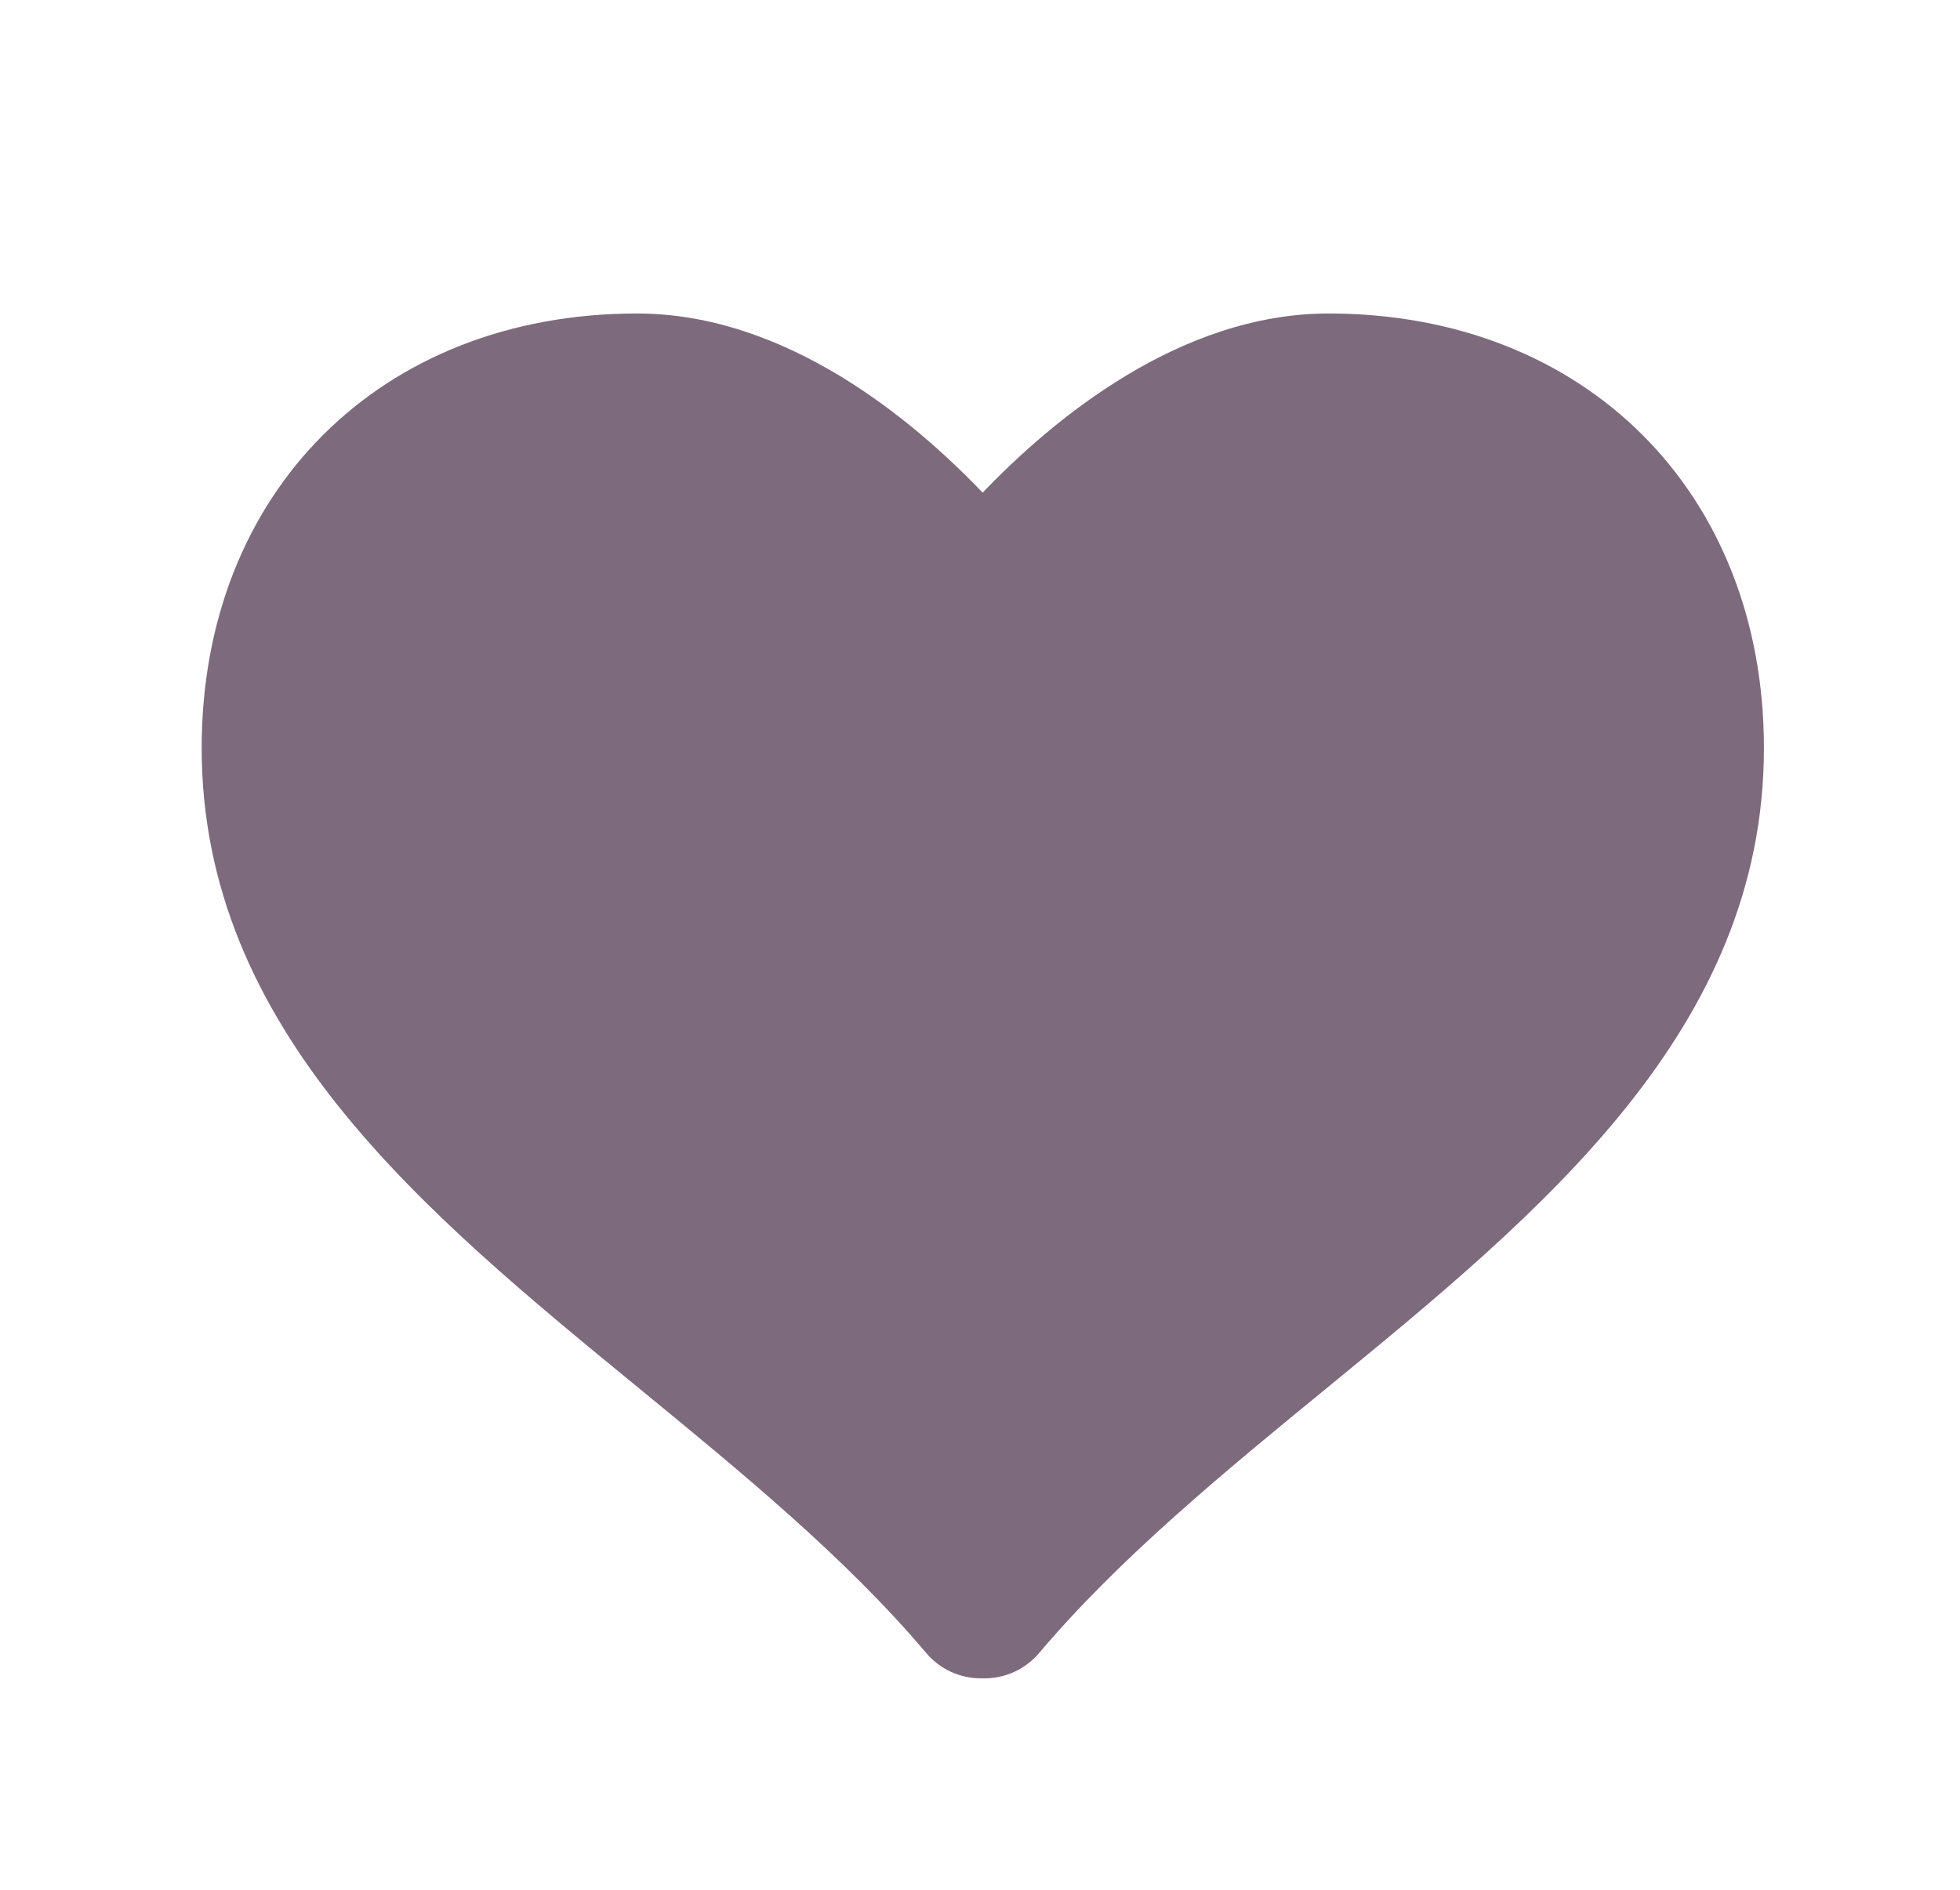 <svg width="28" height="27" viewBox="0 0 28 27" fill="none" xmlns="http://www.w3.org/2000/svg">
<path d="M18.979 4.479C16.853 4.479 15.036 5.995 14.038 7.039C13.04 5.995 11.227 4.479 9.101 4.479C5.438 4.479 2.881 7.032 2.881 10.687C2.881 14.715 6.057 17.318 9.13 19.836C10.581 21.026 12.082 22.255 13.233 23.619C13.427 23.847 13.711 23.979 14.009 23.979H14.068C14.367 23.979 14.65 23.846 14.843 23.619C15.997 22.255 17.497 21.025 18.949 19.836C22.02 17.319 25.199 14.716 25.199 10.687C25.199 7.032 22.641 4.479 18.979 4.479Z" fill="#7D6B7D"/>
</svg>
